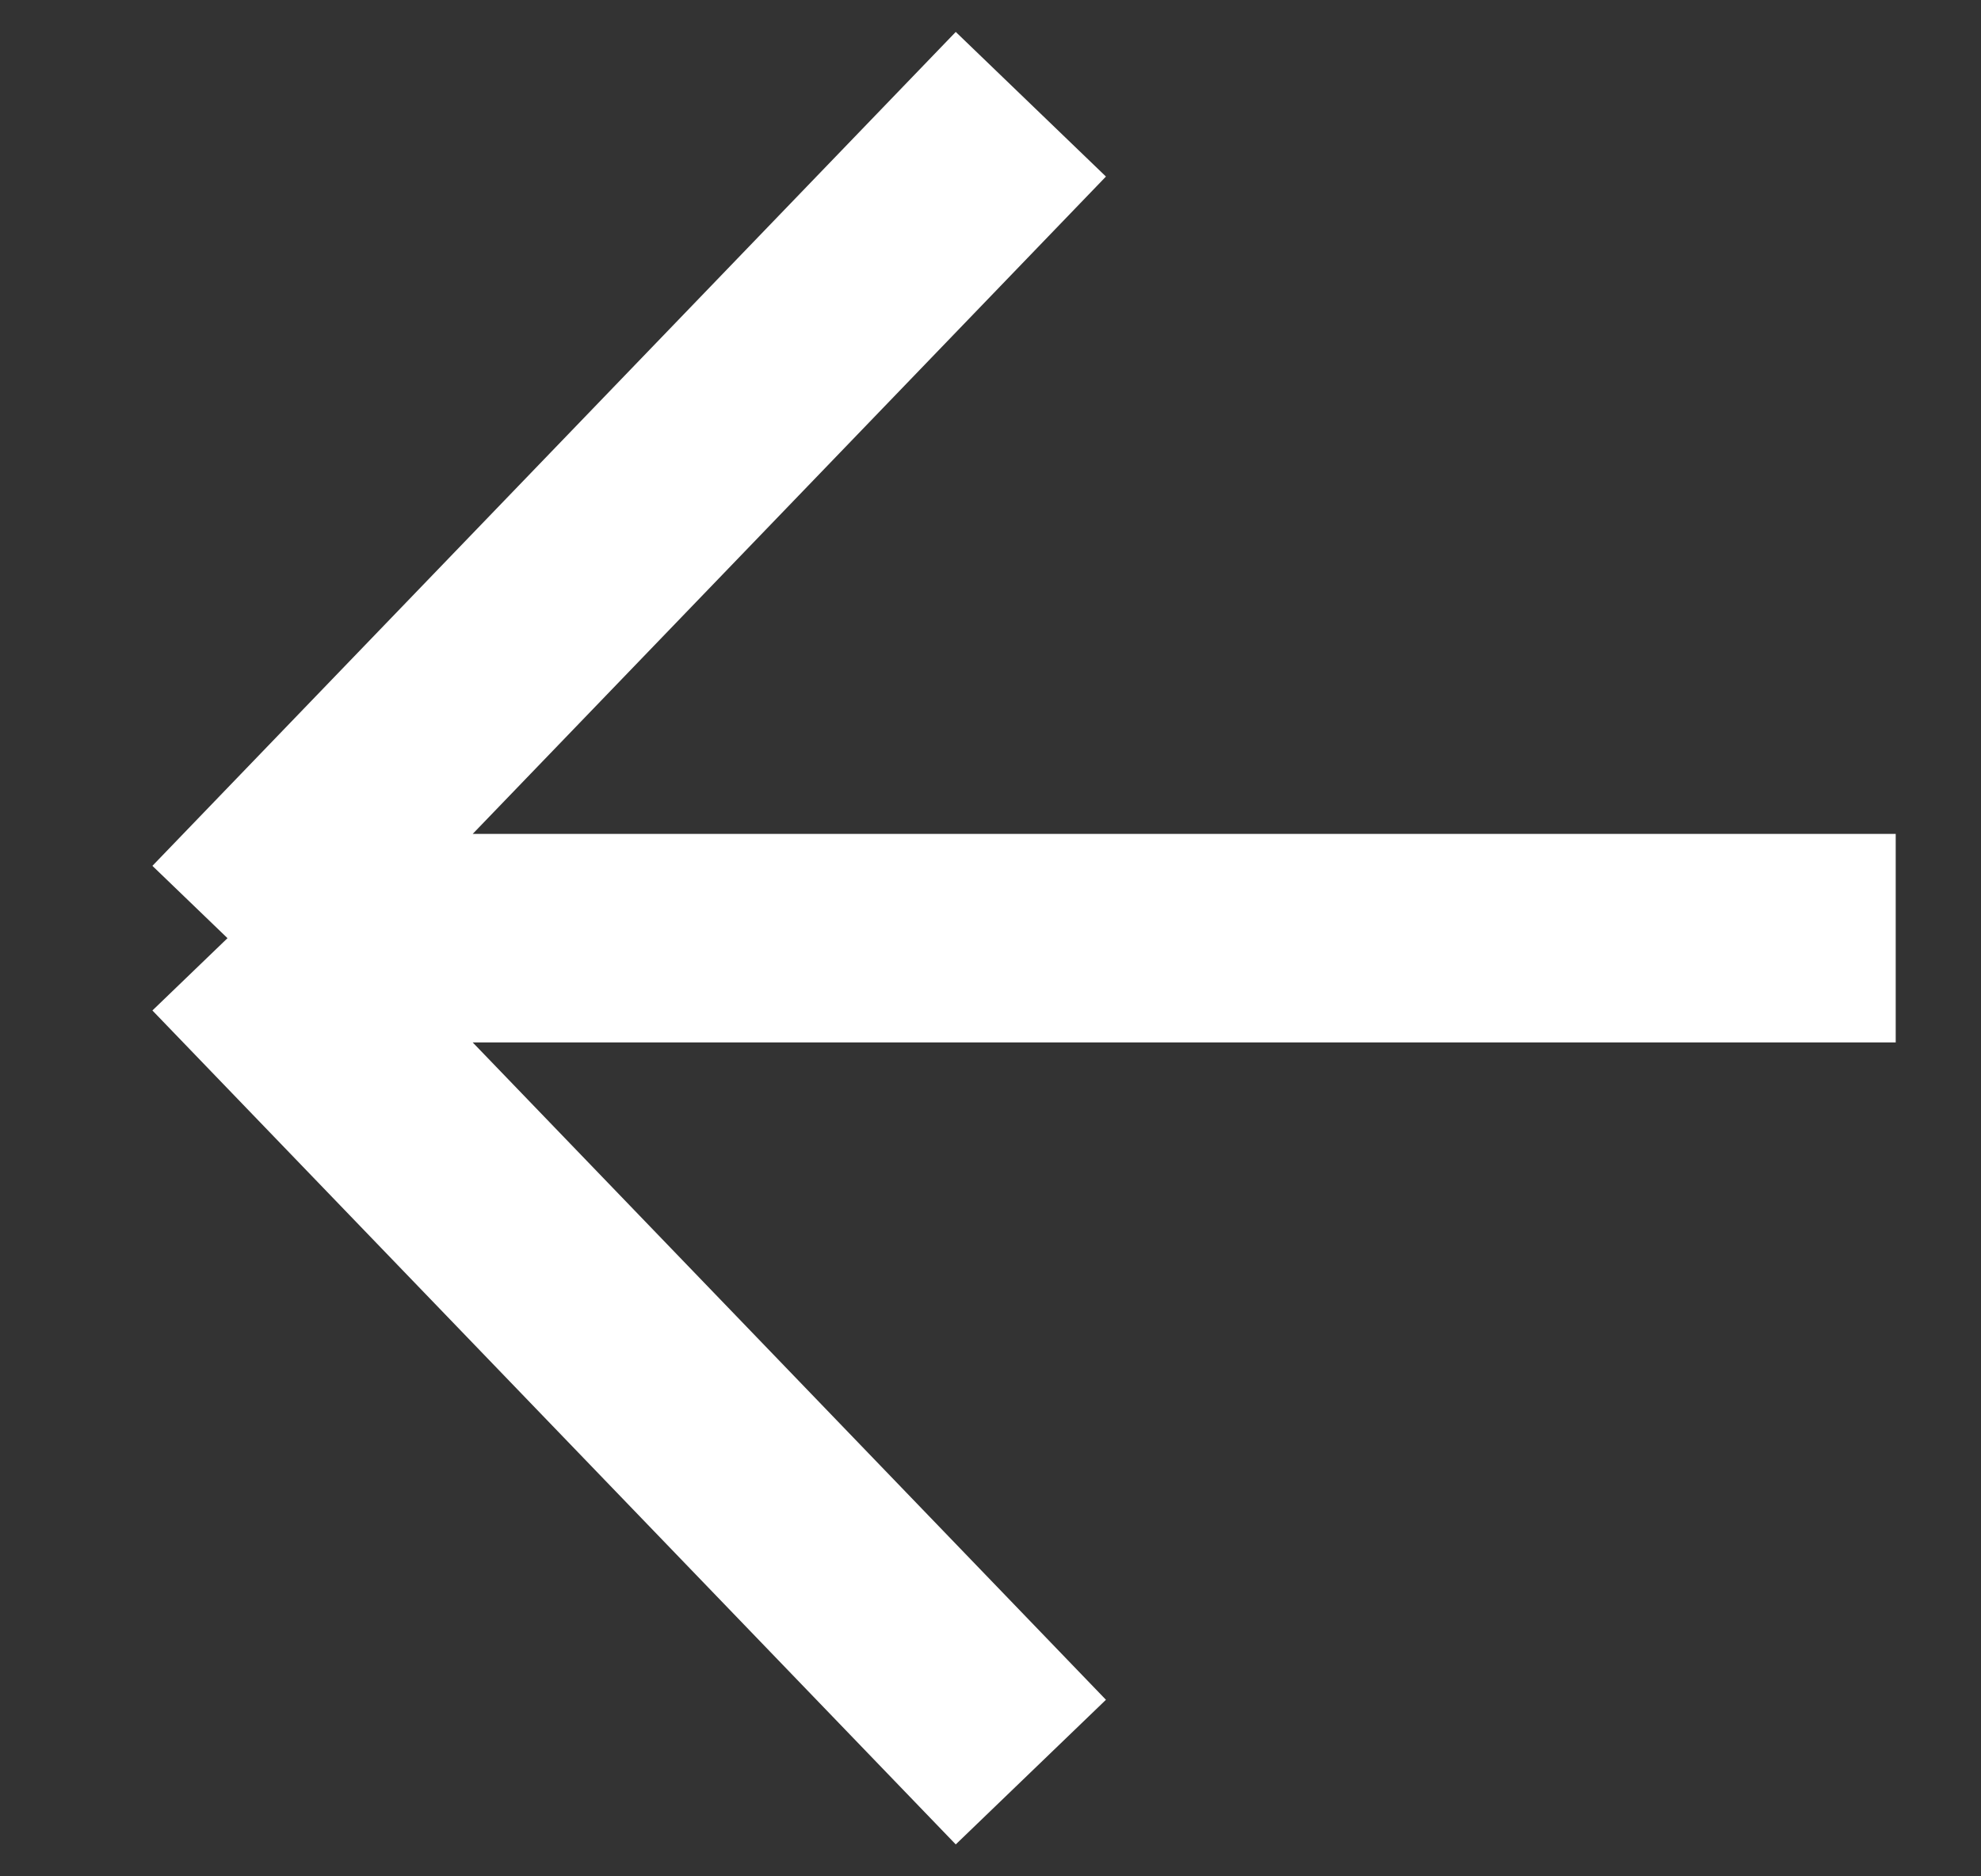 <svg width="19" height="18" viewBox="0 0 19 18" fill="none" xmlns="http://www.w3.org/2000/svg">
<rect x="0" y="0" width="19" height="18" fill="#333333" stroke="none"/>
<path d="M2.182 9L9.887 1M2.182 9L9.887 17M2.182 9L18.182 9" stroke="#fff" stroke-width="2"/>
</svg>
